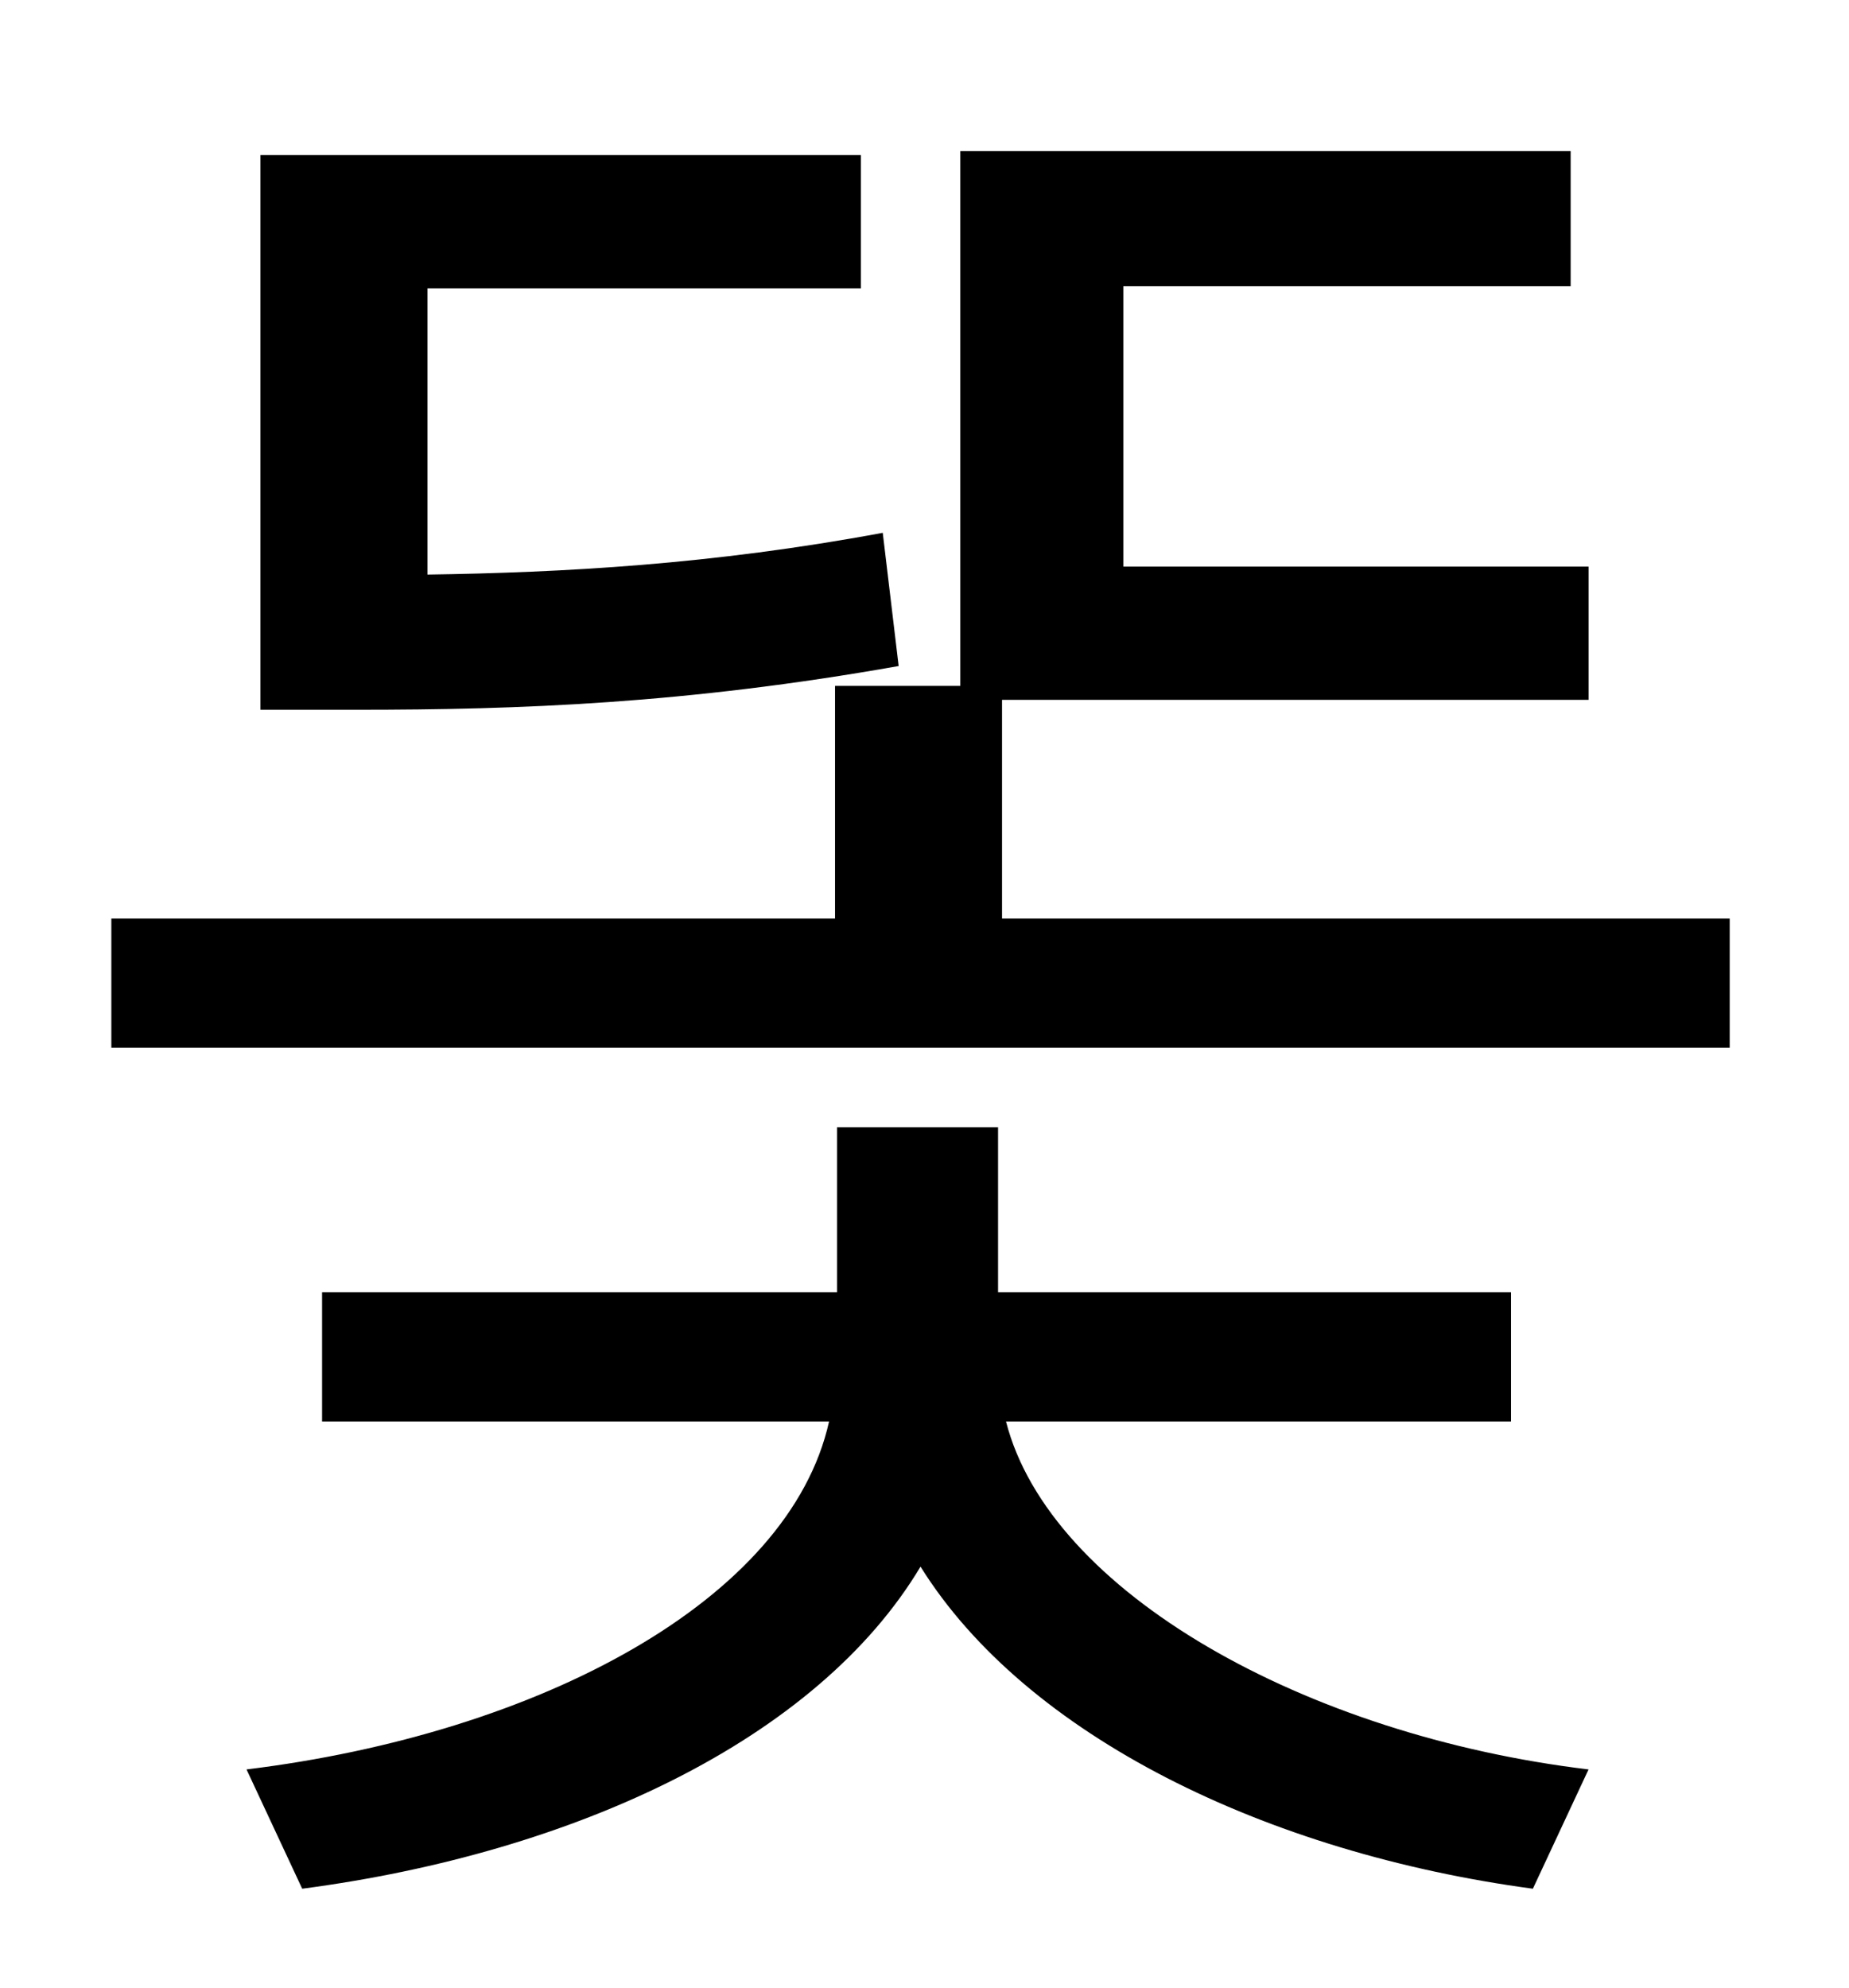 <?xml version="1.0" standalone="no"?>
<!DOCTYPE svg PUBLIC "-//W3C//DTD SVG 1.1//EN" "http://www.w3.org/Graphics/SVG/1.1/DTD/svg11.dtd" >
<svg xmlns="http://www.w3.org/2000/svg" xmlns:xlink="http://www.w3.org/1999/xlink" version="1.1" viewBox="-10 0 930 1000">
   <path fill="currentColor"
d="M434 268l8 67c-107 19 -191 22 -272 22h-49v-279h302v67h-218v144c68 -1 143 -5 229 -21zM750 715h-254c22 86 151 158 293 175l-28 60c-134 -18 -255 -77 -308 -162c-52 87 -174 144 -311 162l-28 -60c147 -18 273 -85 293 -175h-255v-65h259v-83h81v83h258v65zM494 462
h366v65h-814v-65h364v-117h63v-269h307v68h-225v141h234v67h-295v110z" />
</svg>
